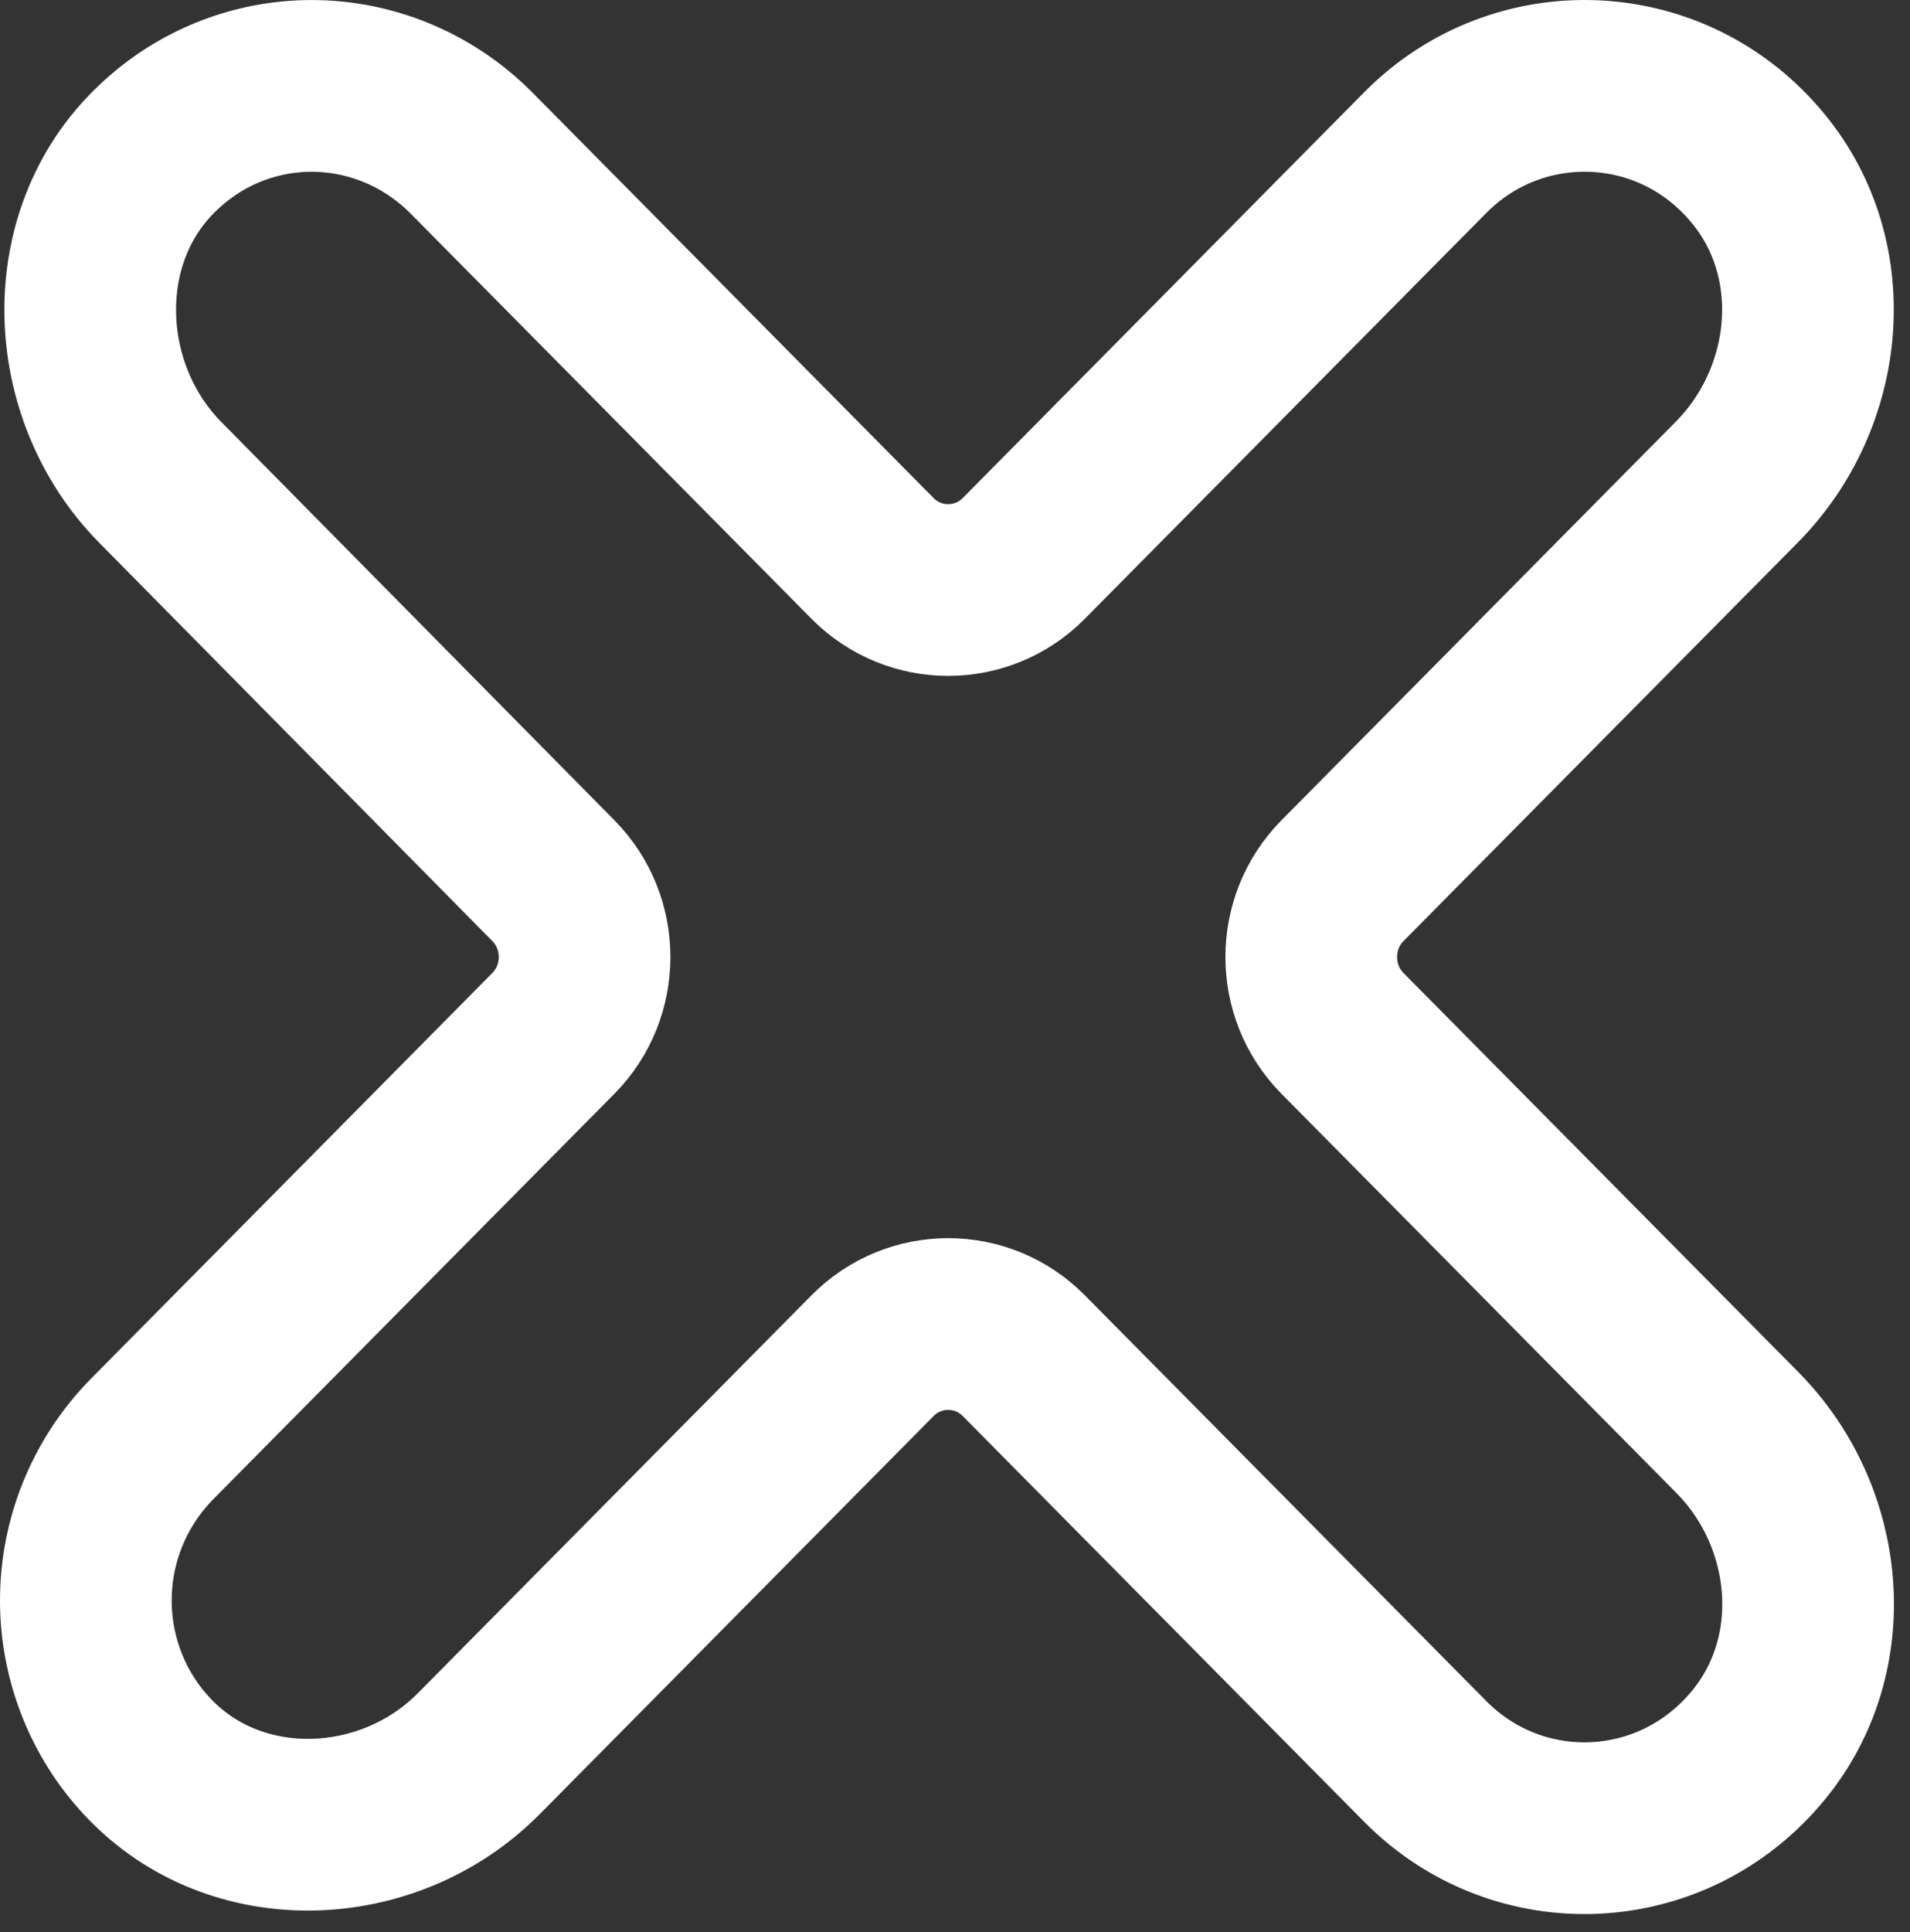<svg width="89" height="90" viewBox="0 0 89 90" fill="none" xmlns="http://www.w3.org/2000/svg">
<rect x="0" y="0" width="89" height="90" fill="#333333" stroke="none"/>
<path d="M81.948 7.88C85.447 12.145 84.815 18.509 80.955 22.432L62.557 41.022C60.615 42.984 60.615 46.177 62.557 48.139L80.955 66.729C84.837 70.652 85.447 77.016 81.948 81.281C77.93 86.186 70.751 86.436 66.417 82.057L47.703 63.148C45.762 61.186 42.602 61.186 40.66 63.148L22.308 81.692C18.109 85.935 10.975 86.208 6.889 81.852C4.971 79.822 4 77.176 4 74.553C4 71.838 5.038 69.124 7.07 67.048L25.784 48.139C27.725 46.177 27.725 42.984 25.784 41.022L7.476 22.478C3.278 18.235 3.007 11.027 7.318 6.922C9.327 4.983 11.924 4.002 14.52 4.002C17.206 4.002 19.892 5.051 21.946 7.104L40.66 26.014C42.602 27.975 45.762 27.975 47.703 26.014L66.417 7.104C70.751 2.725 77.952 2.976 81.948 7.88Z" stroke="white" stroke-width="8" stroke-miterlimit="10"/>
</svg>
